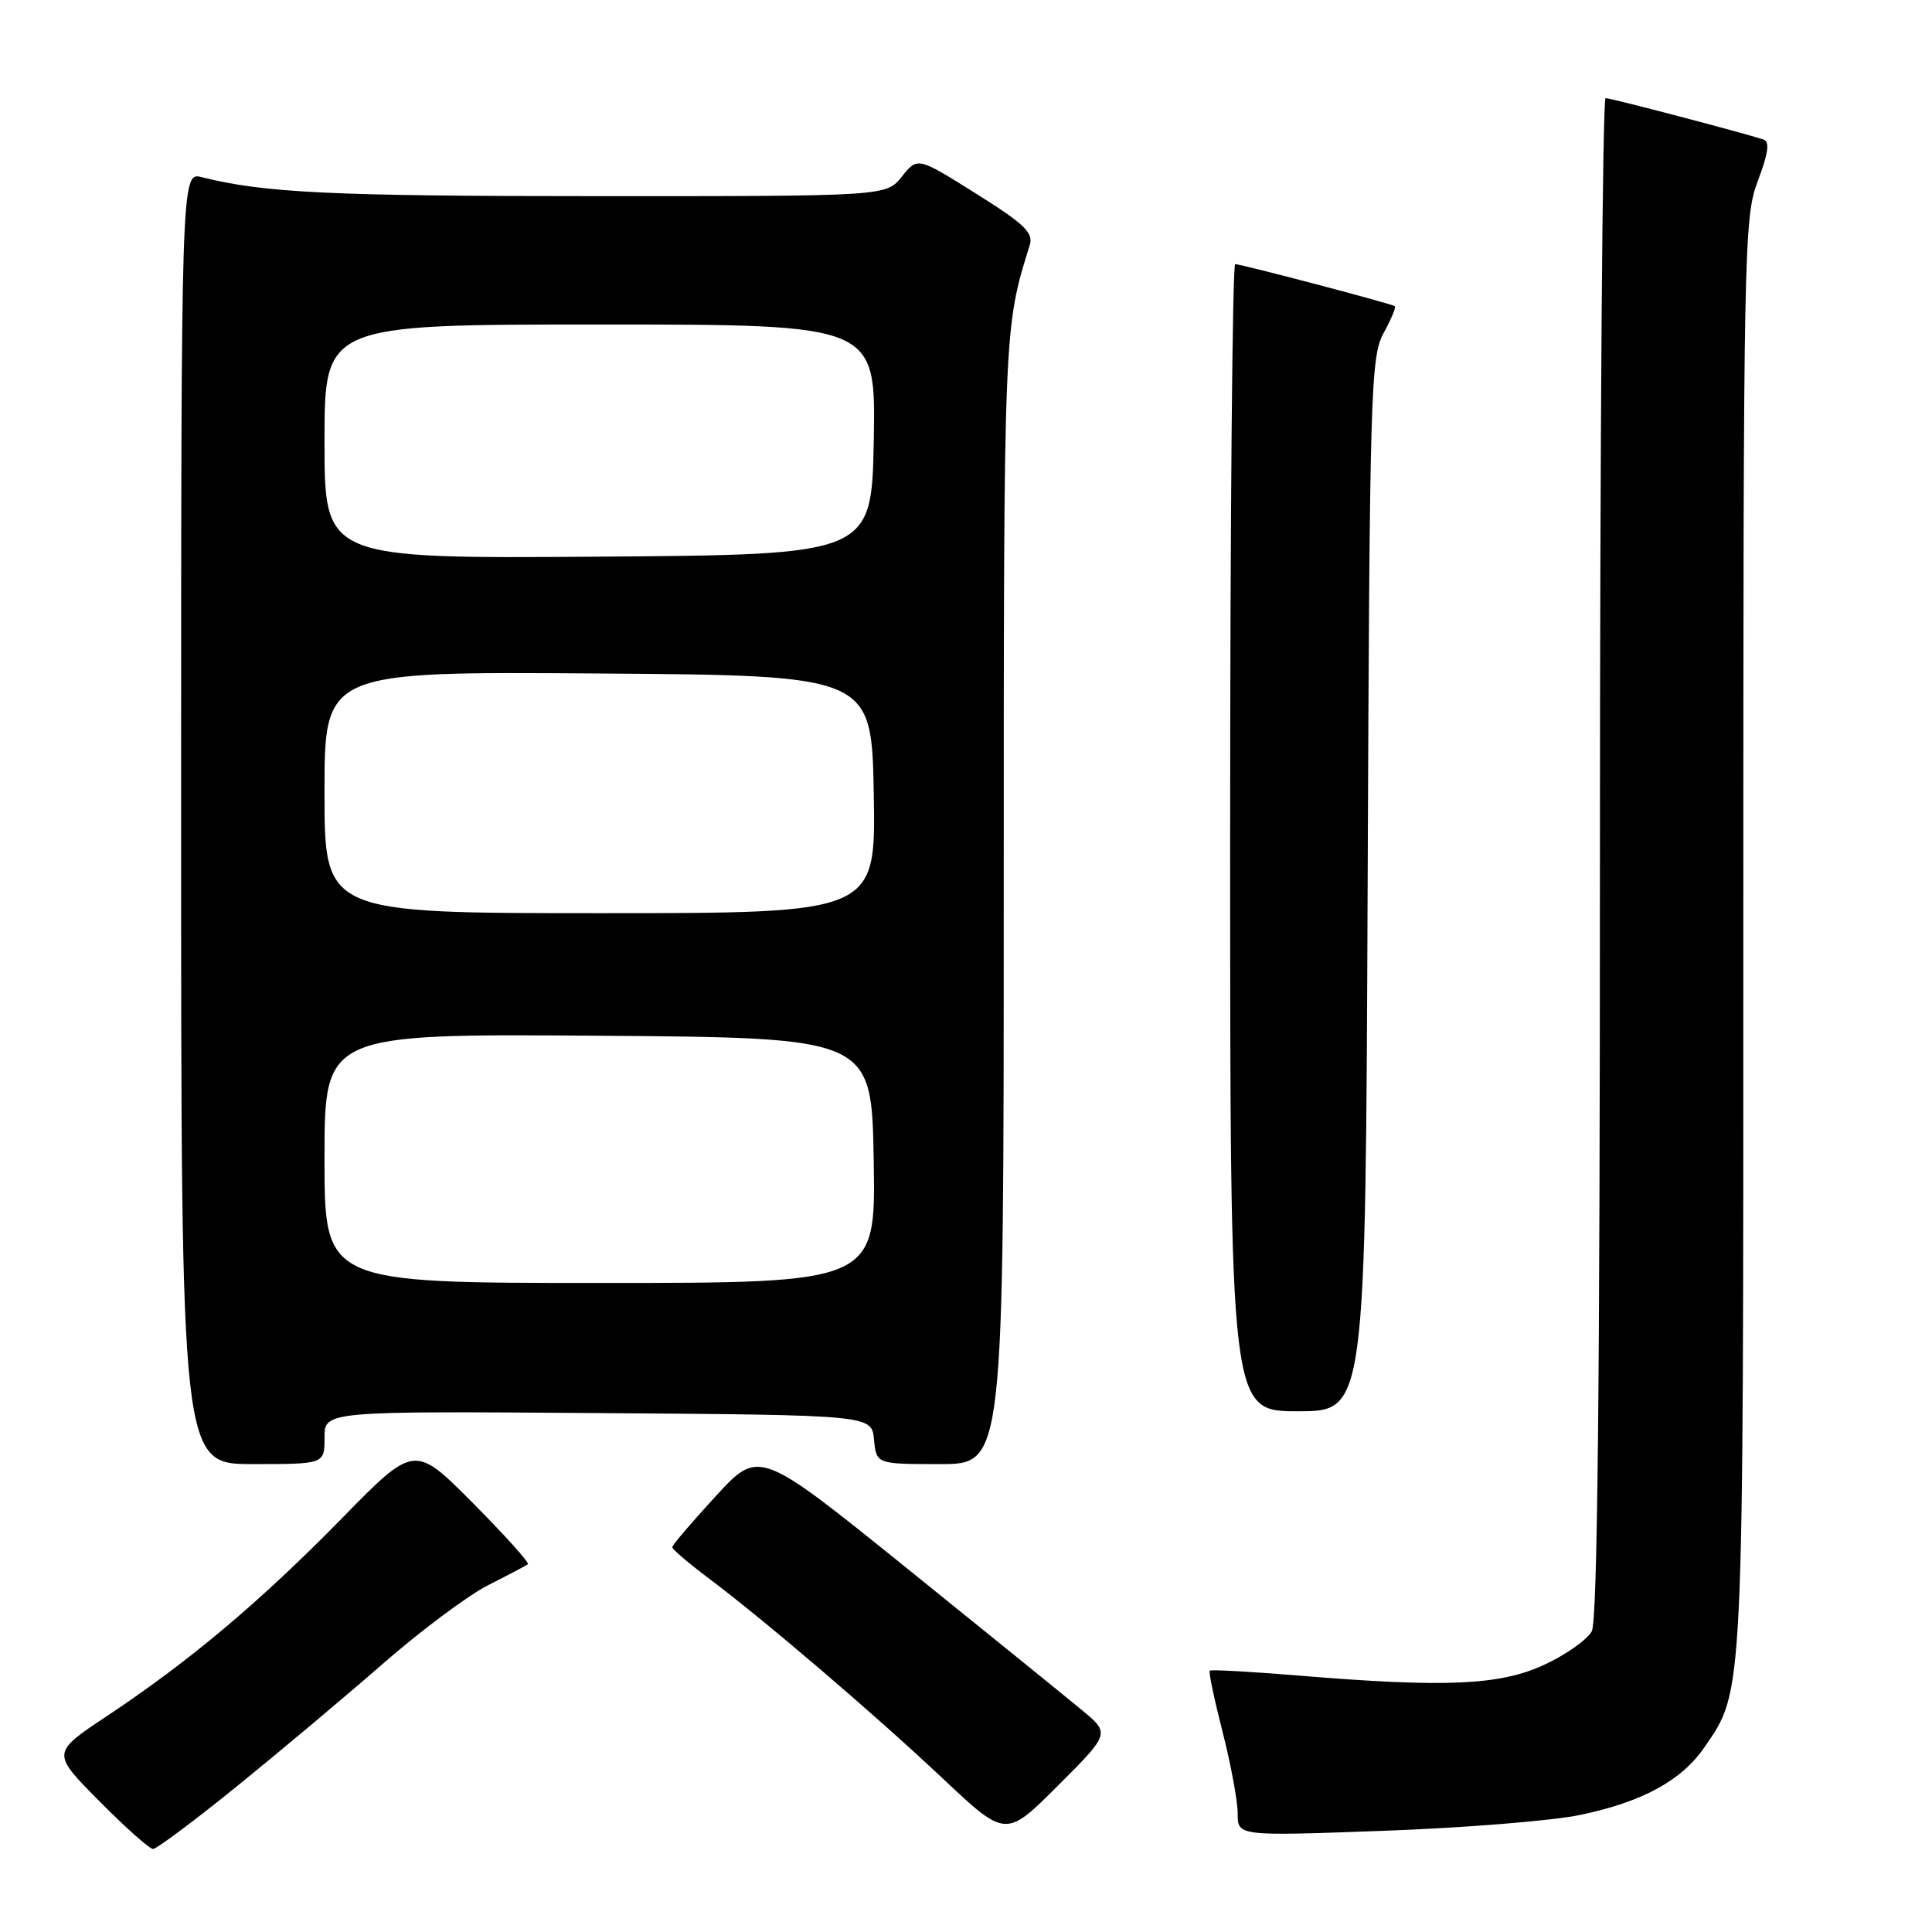 <?xml version="1.0" encoding="UTF-8" standalone="no"?>
<!DOCTYPE svg PUBLIC "-//W3C//DTD SVG 1.1//EN" "http://www.w3.org/Graphics/SVG/1.1/DTD/svg11.dtd" >
<svg xmlns="http://www.w3.org/2000/svg" xmlns:xlink="http://www.w3.org/1999/xlink" version="1.1" viewBox="0 0 256 256">
 <g >
 <path fill="currentColor"
d=" M 31.31 236.76 C 36.91 232.22 45.63 224.91 50.67 220.51 C 55.71 216.10 62.01 211.40 64.67 210.05 C 67.33 208.71 69.70 207.45 69.95 207.27 C 70.19 207.09 66.91 203.44 62.65 199.15 C 54.91 191.37 54.91 191.37 45.21 201.28 C 34.45 212.26 25.12 220.11 14.12 227.42 C 6.83 232.27 6.83 232.27 13.13 238.63 C 16.60 242.14 19.82 245.00 20.28 245.00 C 20.74 245.00 25.71 241.29 31.31 236.76 Z  M 143.36 226.60 C 141.31 224.90 130.84 216.41 120.10 207.75 C 100.58 192.01 100.58 192.01 94.84 198.25 C 91.68 201.69 89.09 204.72 89.08 205.00 C 89.07 205.28 91.16 207.07 93.73 209.00 C 101.21 214.60 115.81 227.08 124.89 235.63 C 133.27 243.52 133.27 243.52 140.18 236.61 C 147.09 229.70 147.09 229.70 143.36 226.60 Z  M 209.37 240.49 C 217.62 238.77 222.82 235.93 225.84 231.53 C 231.10 223.85 231.00 225.92 231.00 123.85 C 231.00 32.65 231.07 28.83 232.93 23.95 C 234.31 20.32 234.52 18.77 233.68 18.49 C 231.09 17.63 213.45 13.00 212.75 13.00 C 212.34 13.00 212.00 58.25 212.00 113.57 C 212.00 183.64 211.67 214.74 210.92 216.15 C 210.33 217.26 207.51 219.25 204.67 220.57 C 198.77 223.32 191.60 223.64 172.05 222.02 C 165.75 221.50 160.46 221.21 160.30 221.37 C 160.13 221.54 160.90 225.19 162.00 229.49 C 163.10 233.80 164.00 238.66 164.00 240.31 C 164.00 243.30 164.00 243.30 183.34 242.59 C 193.98 242.21 205.69 241.26 209.37 240.49 Z  M 43.00 190.49 C 43.00 186.98 43.00 186.98 79.25 187.24 C 115.50 187.50 115.50 187.50 115.81 190.75 C 116.13 194.00 116.13 194.00 124.56 194.00 C 133.00 194.00 133.00 194.00 133.00 119.22 C 133.00 43.33 132.99 43.53 136.44 32.50 C 136.96 30.84 135.76 29.68 129.32 25.65 C 121.58 20.79 121.58 20.79 119.50 23.40 C 117.42 26.00 117.42 26.00 78.96 25.99 C 43.96 25.99 34.95 25.55 26.75 23.48 C 24.00 22.78 24.00 22.78 24.00 108.39 C 24.00 194.00 24.00 194.00 33.50 194.00 C 43.00 194.00 43.00 194.00 43.00 190.49 Z  M 181.22 117.25 C 181.48 51.94 181.62 47.29 183.32 44.16 C 184.33 42.32 185.00 40.71 184.82 40.57 C 184.37 40.24 164.49 35.00 163.67 35.00 C 163.30 35.00 163.00 69.20 163.00 111.00 C 163.00 187.00 163.00 187.00 171.97 187.00 C 180.94 187.00 180.94 187.00 181.22 117.25 Z  M 43.00 153.49 C 43.00 136.98 43.00 136.98 79.25 137.24 C 115.50 137.50 115.50 137.50 115.77 153.75 C 116.05 170.00 116.05 170.00 79.52 170.00 C 43.00 170.00 43.00 170.00 43.00 153.49 Z  M 43.00 104.99 C 43.00 88.98 43.00 88.98 79.25 89.24 C 115.50 89.50 115.50 89.50 115.78 105.25 C 116.05 121.00 116.05 121.00 79.53 121.00 C 43.00 121.00 43.00 121.00 43.00 104.99 Z  M 43.00 58.51 C 43.00 43.00 43.00 43.00 79.53 43.00 C 116.05 43.00 116.05 43.00 115.78 58.25 C 115.50 73.50 115.50 73.50 79.25 73.76 C 43.00 74.02 43.00 74.02 43.00 58.51 Z "/>
</g>
</svg>